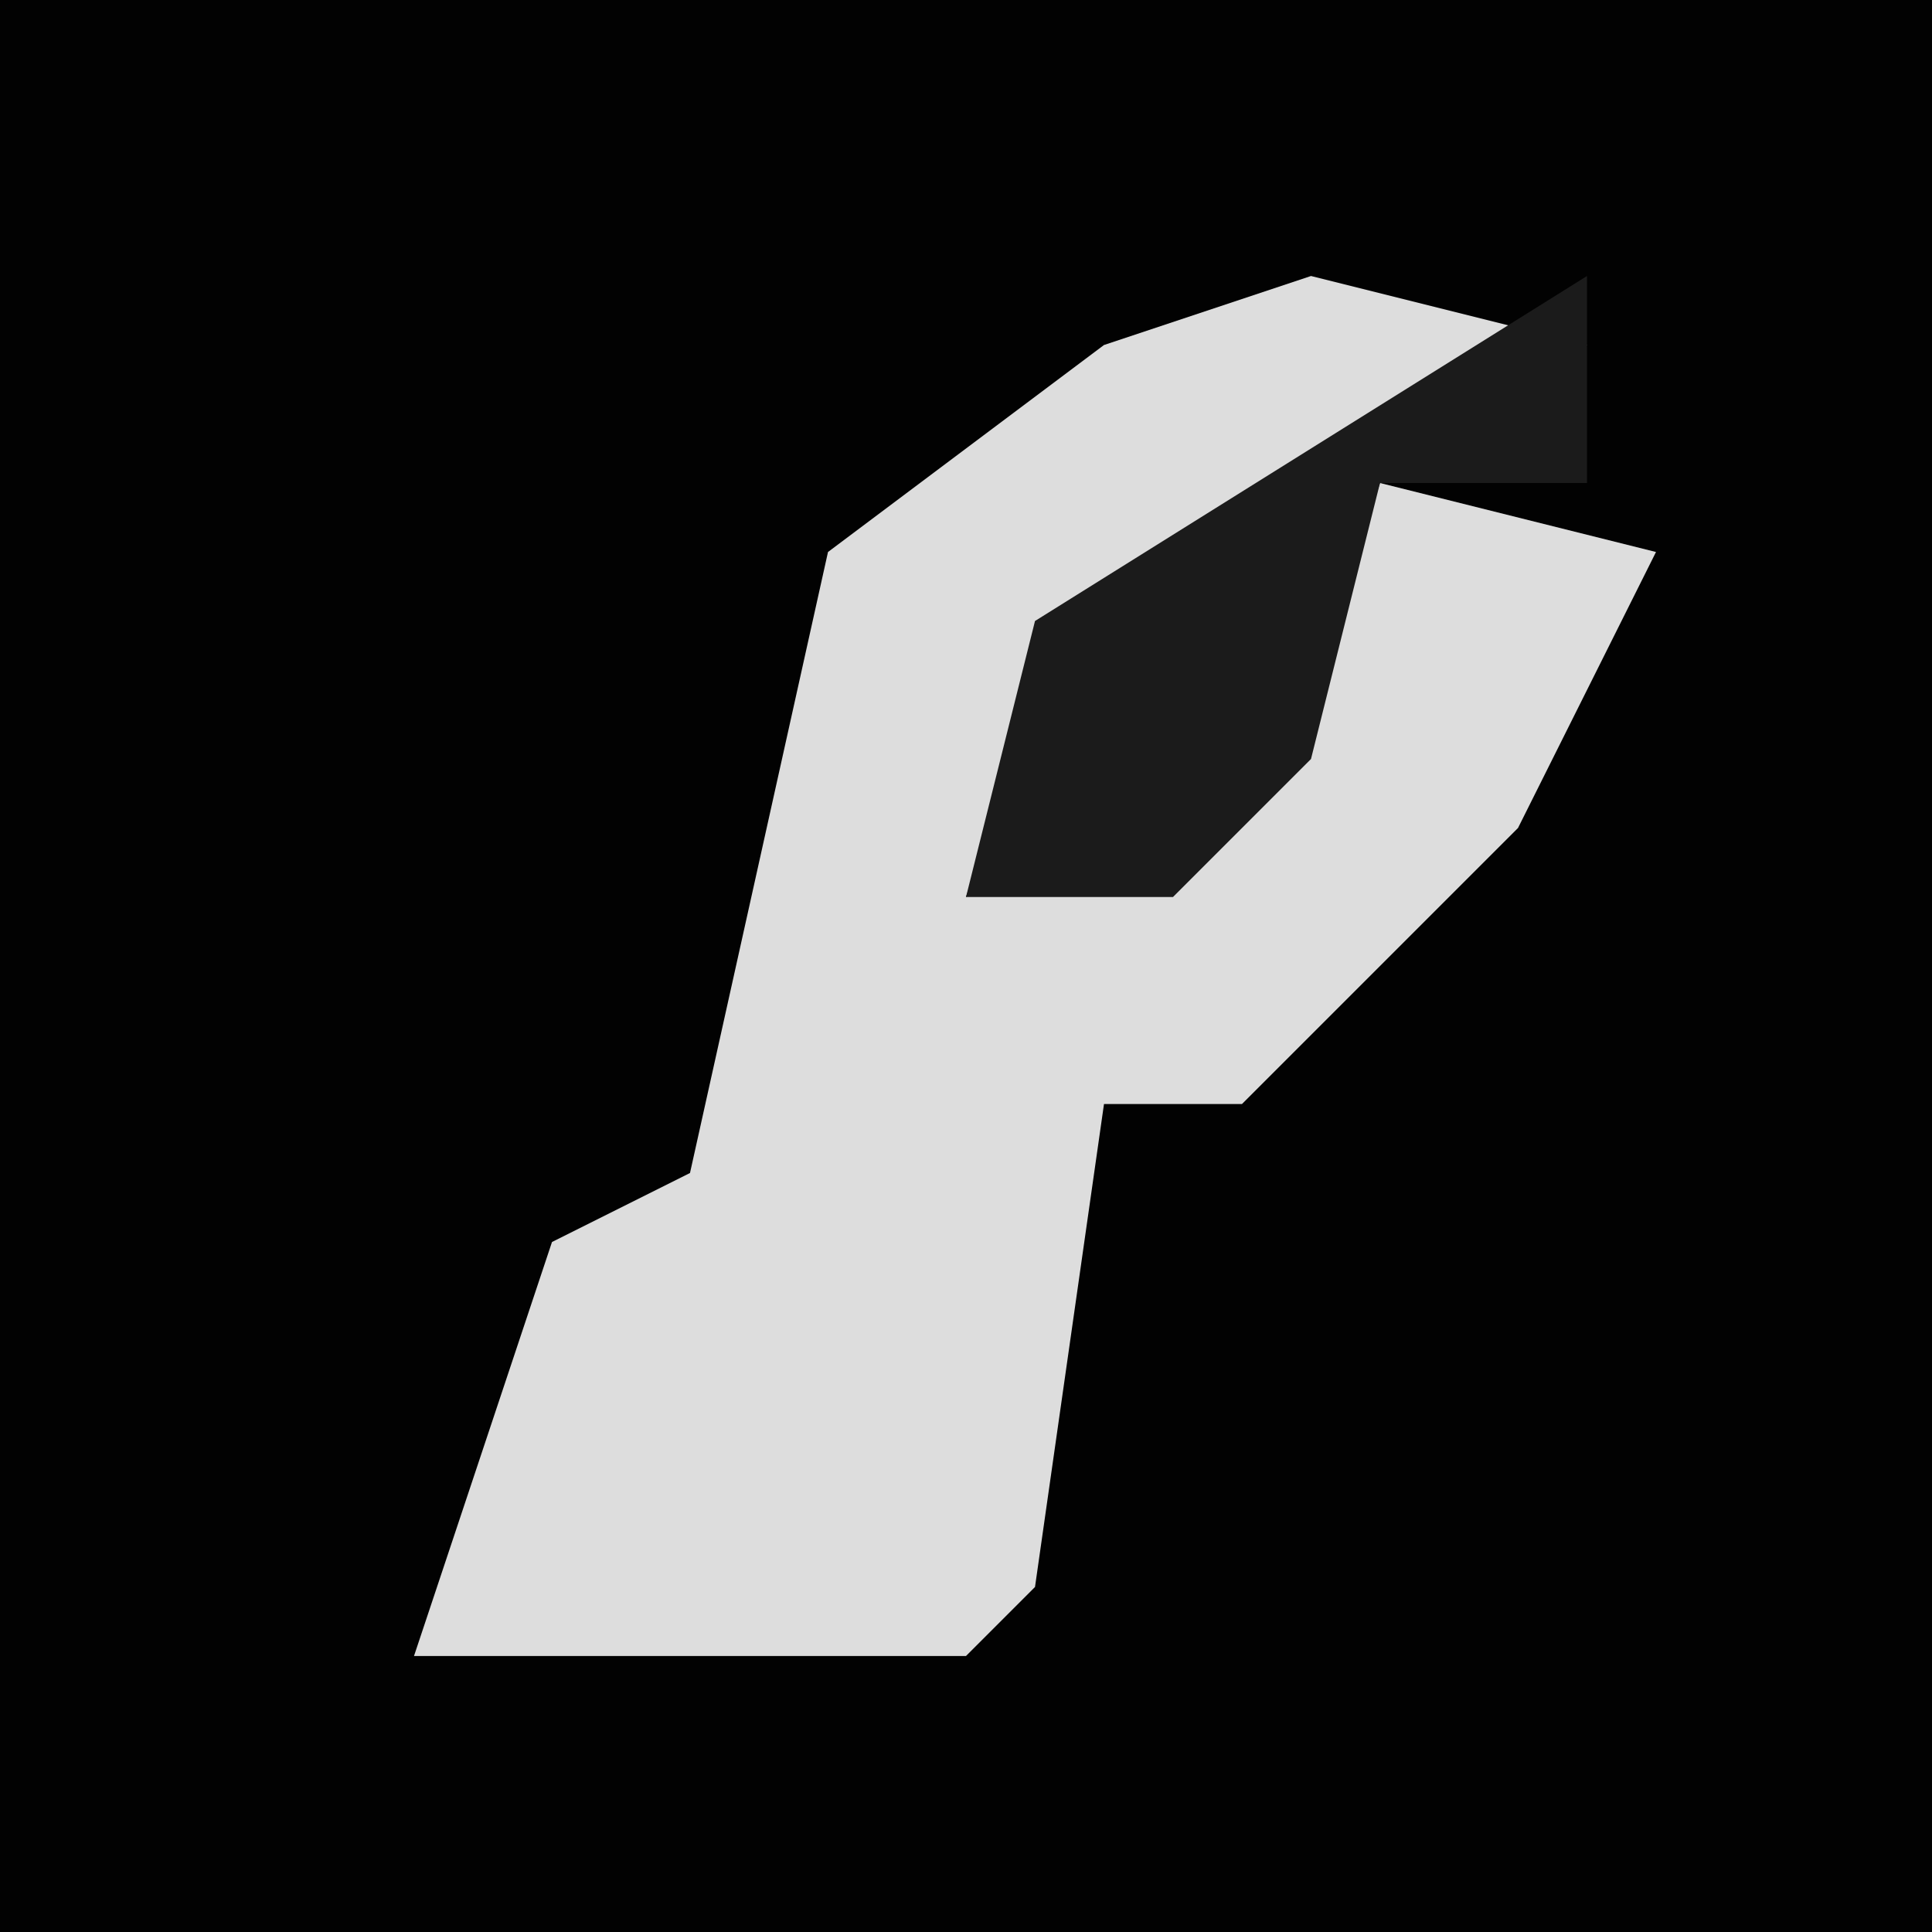 <?xml version="1.0" encoding="UTF-8"?>
<svg version="1.1" xmlns="http://www.w3.org/2000/svg" width="28" height="28">
<path d="M0,0 L28,0 L28,28 L0,28 Z " fill="#020202" transform="translate(0,0)"/>
<path d="M0,0 L4,1 L-4,6 L-5,9 L0,6 L1,3 L5,4 L3,8 L-1,12 L-3,12 L-4,19 L-5,20 L-13,20 L-11,14 L-9,13 L-7,4 L-3,1 Z " fill="#DDDDDD" transform="translate(19,4)"/>
<path d="M0,0 L0,3 L-3,3 L-4,7 L-6,9 L-9,9 L-8,5 Z " fill="#1B1B1B" transform="translate(23,4)"/>
</svg>
